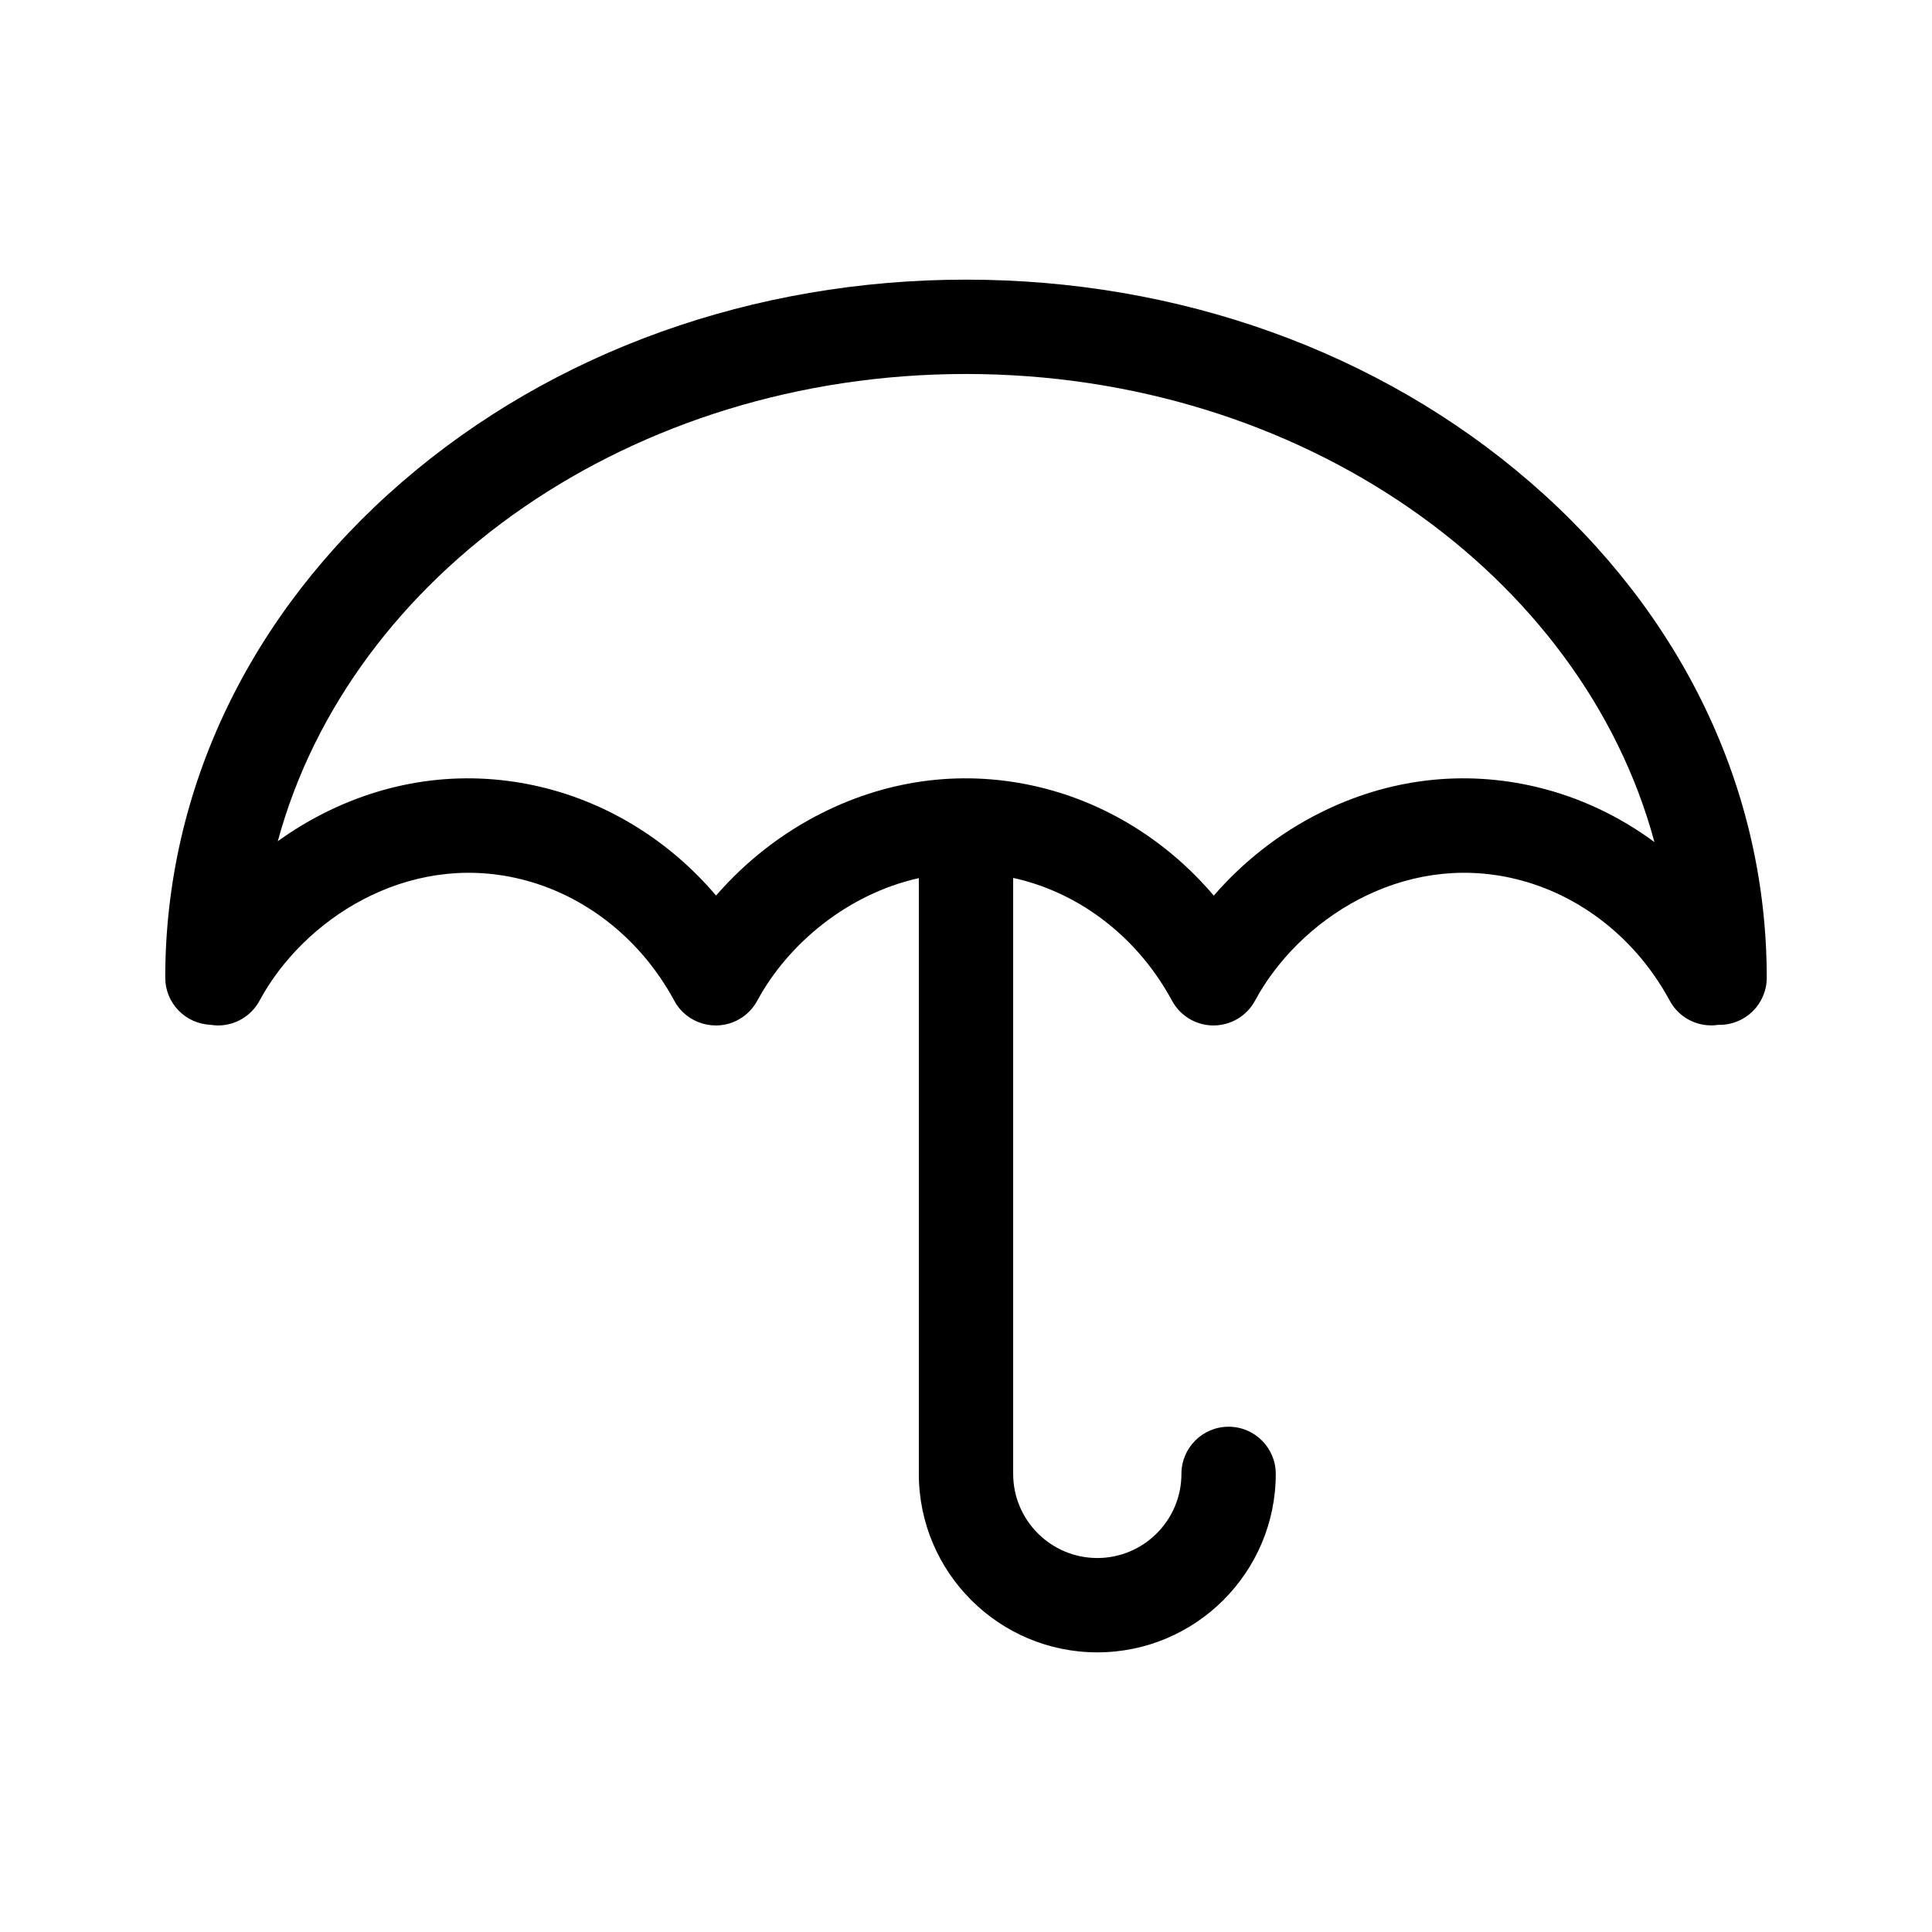 <?xml version="1.0" encoding="utf-8"?>
<!-- Generator: Adobe Illustrator 16.0.0, SVG Export Plug-In . SVG Version: 6.00 Build 0)  -->
<!DOCTYPE svg PUBLIC "-//W3C//DTD SVG 1.1//EN" "http://www.w3.org/Graphics/SVG/1.1/DTD/svg11.dtd">
<svg version="1.1" id="Layer_1" xmlns="http://www.w3.org/2000/svg" xmlns:xlink="http://www.w3.org/1999/xlink" x="0px" y="0px"
	 width="512px" height="512px" viewBox="0 0 512 512" enable-background="new 0 0 512 512" xml:space="preserve">
<path d="M405.385,127.67C365.396,93.131,312.343,74.109,256,74.109S146.604,93.131,106.615,127.67
	c-40.512,34.991-62.822,81.667-62.822,131.43c0,6.724,5.314,12.193,11.97,12.473c0.668,0.109,1.338,0.184,2.006,0.184
	c4.448,0,8.754-2.38,11.013-6.569c11.576-21.465,38.952-39.452,68.885-32.29c17.222,4.119,32.172,15.889,41.018,32.29
	c3.277,6.077,10.86,8.346,16.936,5.068c2.177-1.175,3.856-2.907,4.976-4.92c0.032-0.049,0.064-0.097,0.093-0.149
	c8.077-14.976,23.851-28.248,42.812-32.477v157.885c0,26.079,21.216,47.295,47.295,47.295s47.295-21.216,47.295-47.295
	c0-6.903-5.596-12.5-12.5-12.5c-6.903,0-12.5,5.597-12.5,12.5c0,12.293-10.001,22.295-22.295,22.295S268.5,402.89,268.5,390.596
	V232.669c0.357,0.079,0.714,0.144,1.072,0.229c17.204,4.115,32.14,15.864,40.988,32.237c0-0.002,0.001-0.004,0.001-0.006
	c1.117,2.103,2.844,3.912,5.097,5.127c1.887,1.018,3.919,1.5,5.923,1.5c4.448,0,8.753-2.38,11.013-6.569
	c11.576-21.466,38.953-39.453,68.885-32.29c17.223,4.12,32.173,15.889,41.018,32.29c2.59,4.805,7.873,7.215,12.974,6.399
	c0.079,0.002,0.156,0.012,0.236,0.012c6.903,0,12.5-5.597,12.5-12.5C468.208,209.337,445.897,162.661,405.385,127.67z
	 M407.296,208.584c-19.467-4.655-39.388-2.271-57.609,6.895c-10.682,5.374-20.245,12.893-28.023,21.869
	c-12.126-14.283-28.28-24.459-46.275-28.764c-19.468-4.655-39.388-2.271-57.609,6.895c-10.675,5.37-20.238,12.879-28.013,21.85
	c-12.127-14.28-28.292-24.44-46.285-28.745c-19.466-4.655-39.388-2.271-57.608,6.895c-4.279,2.153-8.375,4.654-12.255,7.449
	C92.853,152.073,167.325,99.109,256,99.109c88.771,0,163.308,53.079,182.443,124.051
	C429.142,216.285,418.578,211.283,407.296,208.584z"/>
</svg>
